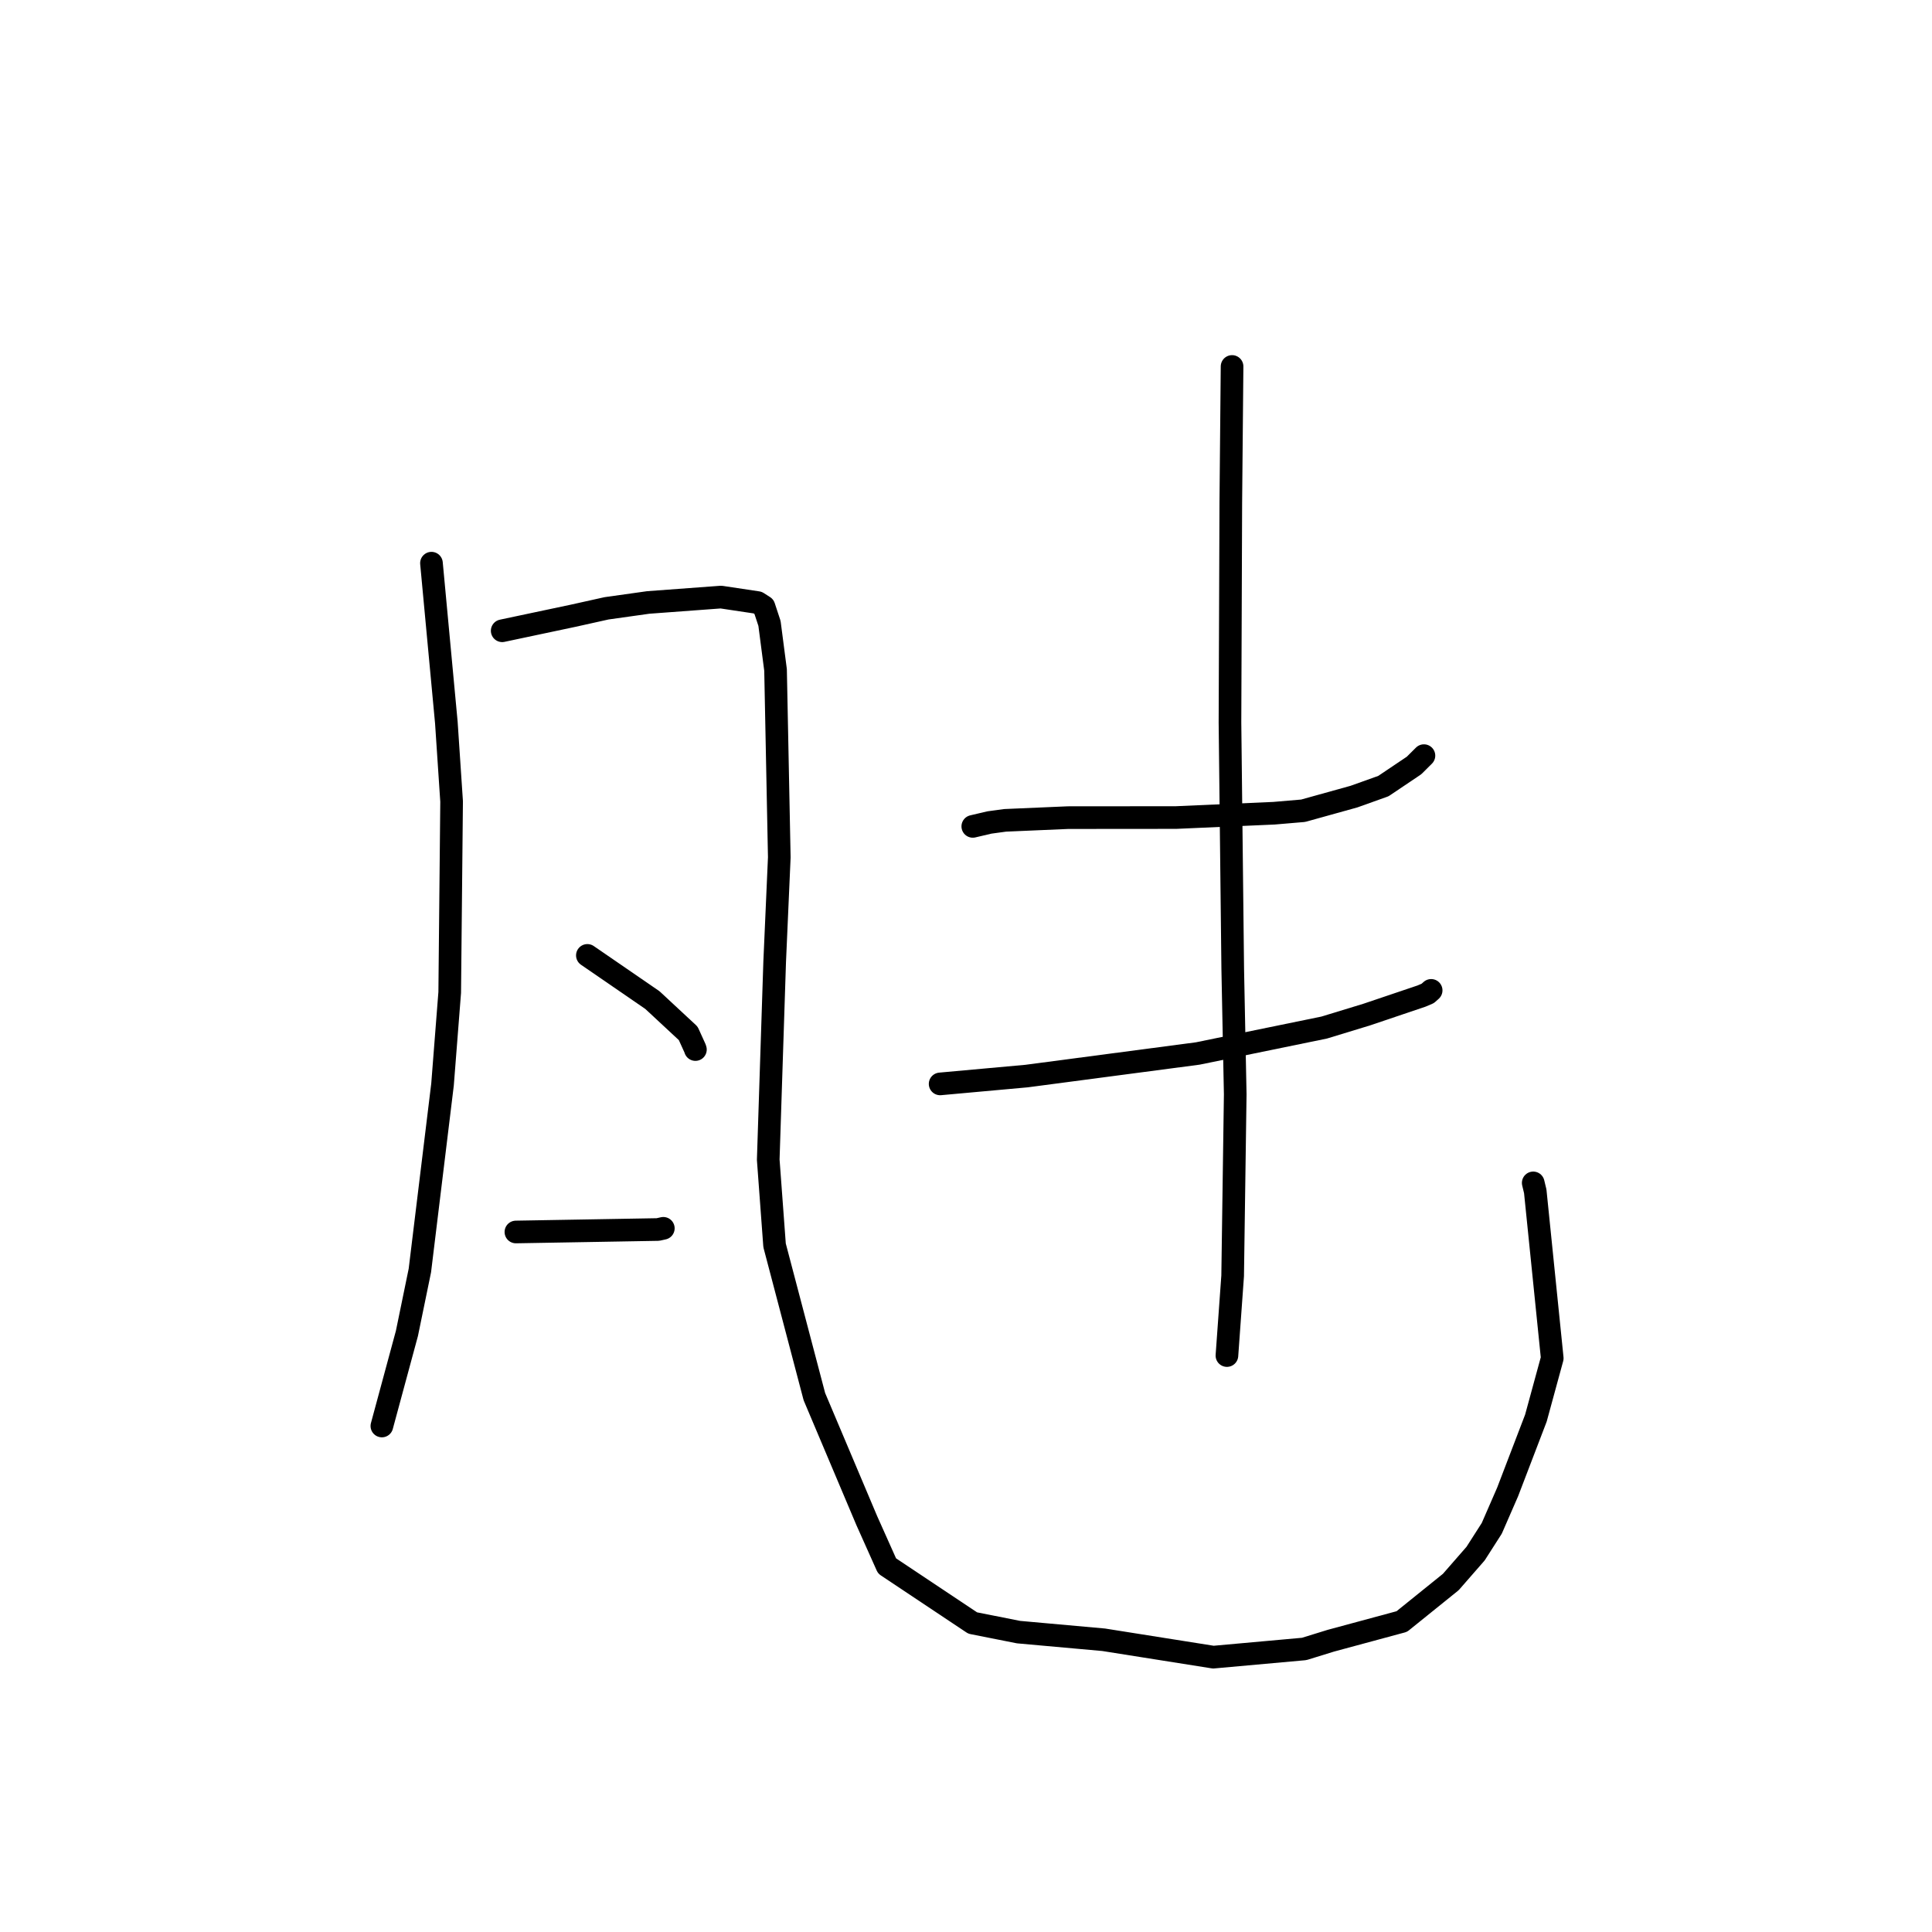 <?xml version="1.0" standalone="no"?>
    <svg width="256" height="256" xmlns="http://www.w3.org/2000/svg" version="1.1">
    <polyline stroke="black" stroke-width="3" stroke-linecap="round" fill="transparent" stroke-linejoin="round" points="57.171 74.624 58.157 85.185 59.144 95.746 59.84 106.197 59.59 131.495 58.637 143.701 55.635 168.345 53.92 176.681 50.742 188.427 50.601 188.953 " />
        <polyline stroke="black" stroke-width="3" stroke-linecap="round" fill="transparent" stroke-linejoin="round" points="66.543 83.58 71.243 82.585 75.943 81.59 80.372 80.606 85.901 79.829 95.537 79.116 100.396 79.845 101.229 80.381 101.962 82.606 102.764 88.771 103.26 113.598 102.649 127.433 101.795 153.663 102.634 165.014 107.91 185.063 114.848 201.479 117.539 207.495 128.886 215.058 134.959 216.263 146.244 217.278 160.772 219.581 172.809 218.495 176.333 217.406 185.745 214.862 192.24 209.624 195.524 205.862 197.667 202.512 199.769 197.69 203.515 187.906 205.68 179.974 203.429 157.856 203.16 156.739 " />
        <polyline stroke="black" stroke-width="3" stroke-linecap="round" fill="transparent" stroke-linejoin="round" points="77.83 126.595 82.139 129.556 86.448 132.518 91.192 136.927 92.097 138.919 92.146 139.071 " />
        <polyline stroke="black" stroke-width="3" stroke-linecap="round" fill="transparent" stroke-linejoin="round" points="68.36 163.244 77.77 163.081 87.179 162.917 87.894 162.759 " />
        <polyline stroke="black" stroke-width="3" stroke-linecap="round" fill="transparent" stroke-linejoin="round" points="128.9 109.5 130.005 109.241 131.111 108.982 133.18 108.7 141.509 108.341 155.834 108.329 168.815 107.756 172.672 107.428 179.404 105.556 183.305 104.162 187.367 101.431 188.597 100.208 188.679 100.126 " />
        <polyline stroke="black" stroke-width="3" stroke-linecap="round" fill="transparent" stroke-linejoin="round" points="124.572 143.623 130.299 143.104 136.025 142.585 158.718 139.591 175.454 136.159 181.088 134.44 188.362 131.983 189.184 131.633 189.608 131.255 189.635 131.23 " />
        <polyline stroke="black" stroke-width="3" stroke-linecap="round" fill="transparent" stroke-linejoin="round" points="163.255 48.558 163.171 57.592 163.088 66.625 162.978 95.724 163.344 128.418 163.674 145.009 163.333 169.056 162.643 178.658 162.574 179.618 " />
        </svg>